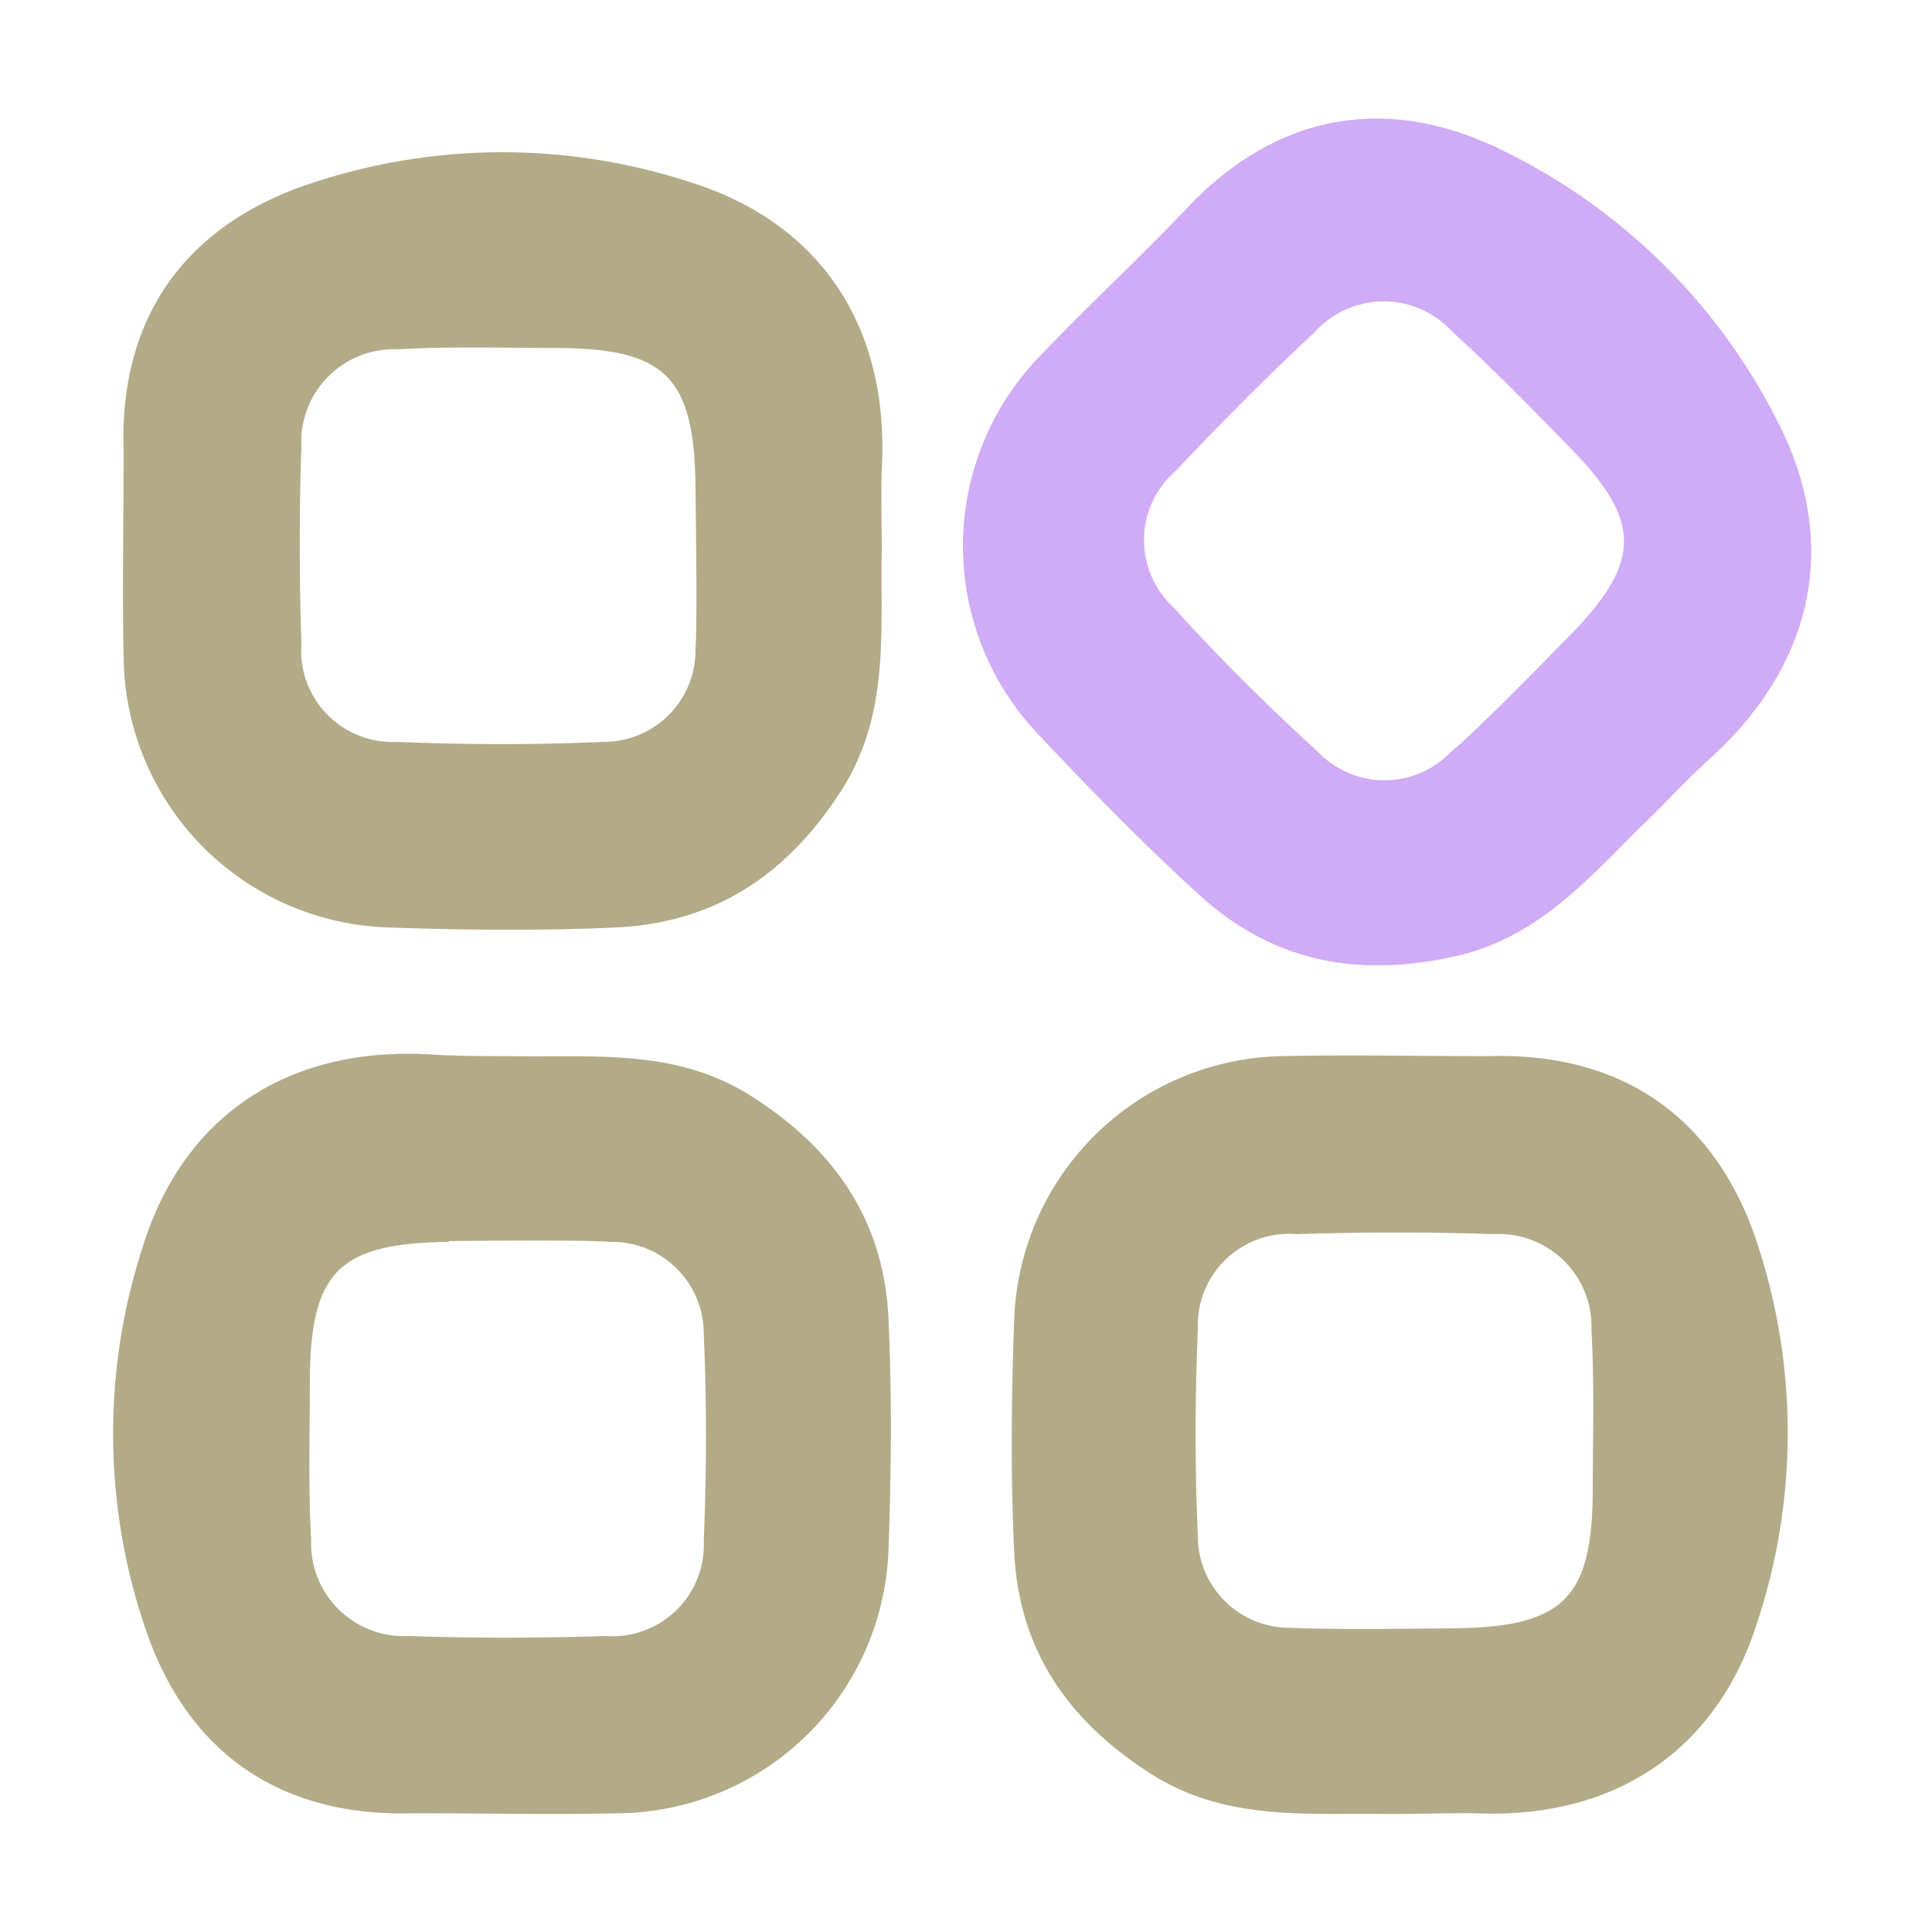 <svg id="icon" xmlns="http://www.w3.org/2000/svg" viewBox="0 0 75 75"><title>menu</title><path d="M54,70.42c-3.18-.06-6.37.32-9.32-1.56-3.23-2.06-5.13-4.82-5.31-8.62-.14-3-.11-6,0-9A10.6,10.6,0,0,1,49.76,41c2.65-.06,5.31,0,8,0,5.05-.16,8.6,2.22,10.29,6.78A23.46,23.46,0,0,1,68.21,63c-1.55,4.89-5.45,7.63-10.94,7.39C56.17,70.38,55.07,70.42,54,70.42Zm2.44-7.21c4.23-.05,5.35-1.14,5.39-5.26,0-2.1.07-4.21-.05-6.3a3.6,3.6,0,0,0-3.8-3.74c-2.54-.09-5.09-.08-7.63,0A3.55,3.55,0,0,0,46.5,51.6c-.11,2.65-.12,5.31,0,8a3.56,3.56,0,0,0,3.6,3.59C51.42,63.27,55.63,63.22,56.4,63.21Z" fill="#b3ab88"/><path d="M19.86,41c3.18.06,6.37-.32,9.32,1.56,3.23,2.06,5.13,4.82,5.31,8.62.14,3,.11,6,0,9A10.6,10.6,0,0,1,24.07,70.39c-2.65.06-5.31,0-8,0-5.05.16-8.6-2.22-10.29-6.78a23.46,23.46,0,0,1-.21-15.3c1.55-4.89,5.45-7.63,10.94-7.39C17.65,41,18.76,41,19.86,41Zm-2.44,7.21c-4.23.05-5.35,1.14-5.39,5.26,0,2.1-.07,4.21.05,6.3a3.6,3.6,0,0,0,3.8,3.74c2.54.09,5.09.08,7.63,0a3.55,3.55,0,0,0,3.81-3.71c.11-2.65.12-5.31,0-8a3.56,3.56,0,0,0-3.6-3.59C22.41,48.12,18.2,48.17,17.42,48.18Z" fill="#b3ab88"/><path d="M34.23,21.35c-.06,3.18.32,6.37-1.56,9.32C30.61,33.89,27.85,35.79,24,36c-3,.14-6,.11-9,0A10.6,10.6,0,0,1,4.8,25.55c-.06-2.65,0-5.31,0-8C4.61,12.54,7,9,11.55,7.3a23.46,23.46,0,0,1,15.3-.21c4.89,1.55,7.63,5.45,7.39,10.94C34.19,19.13,34.23,20.24,34.23,21.35ZM27,18.9c-.05-4.23-1.14-5.35-5.26-5.39-2.1,0-4.21-.07-6.3.05a3.6,3.6,0,0,0-3.74,3.8c-.09,2.54-.08,5.09,0,7.63a3.55,3.55,0,0,0,3.71,3.81c2.65.11,5.31.12,8,0A3.56,3.56,0,0,0,27,25.21C27.08,23.89,27,19.68,27,18.9Z" fill="#b3ab88"/><path d="M64.15,31.65c-2.29,2.2-4.27,4.73-7.69,5.48-3.74.83-7,.22-9.85-2.34-2.2-2-4.3-4.15-6.34-6.32a10.6,10.6,0,0,1,.1-14.65C42.2,11.9,44.15,10.1,46,8.16,49.43,4.48,53.62,3.66,58,5.68A23.46,23.46,0,0,1,69,16.35c2.36,4.56,1.54,9.25-2.51,13C65.69,30.06,64.93,30.87,64.15,31.65Zm-3.37-6.82c3-3,3-4.59.09-7.53-1.47-1.5-2.93-3-4.49-4.42a3.6,3.6,0,0,0-5.33,0c-1.86,1.74-3.65,3.54-5.4,5.39a3.55,3.55,0,0,0-.08,5.32c1.8,2,3.67,3.84,5.63,5.63a3.56,3.56,0,0,0,5.09,0C57.3,28.4,60.24,25.38,60.78,24.83Z" fill="#d0abf6"/></svg>